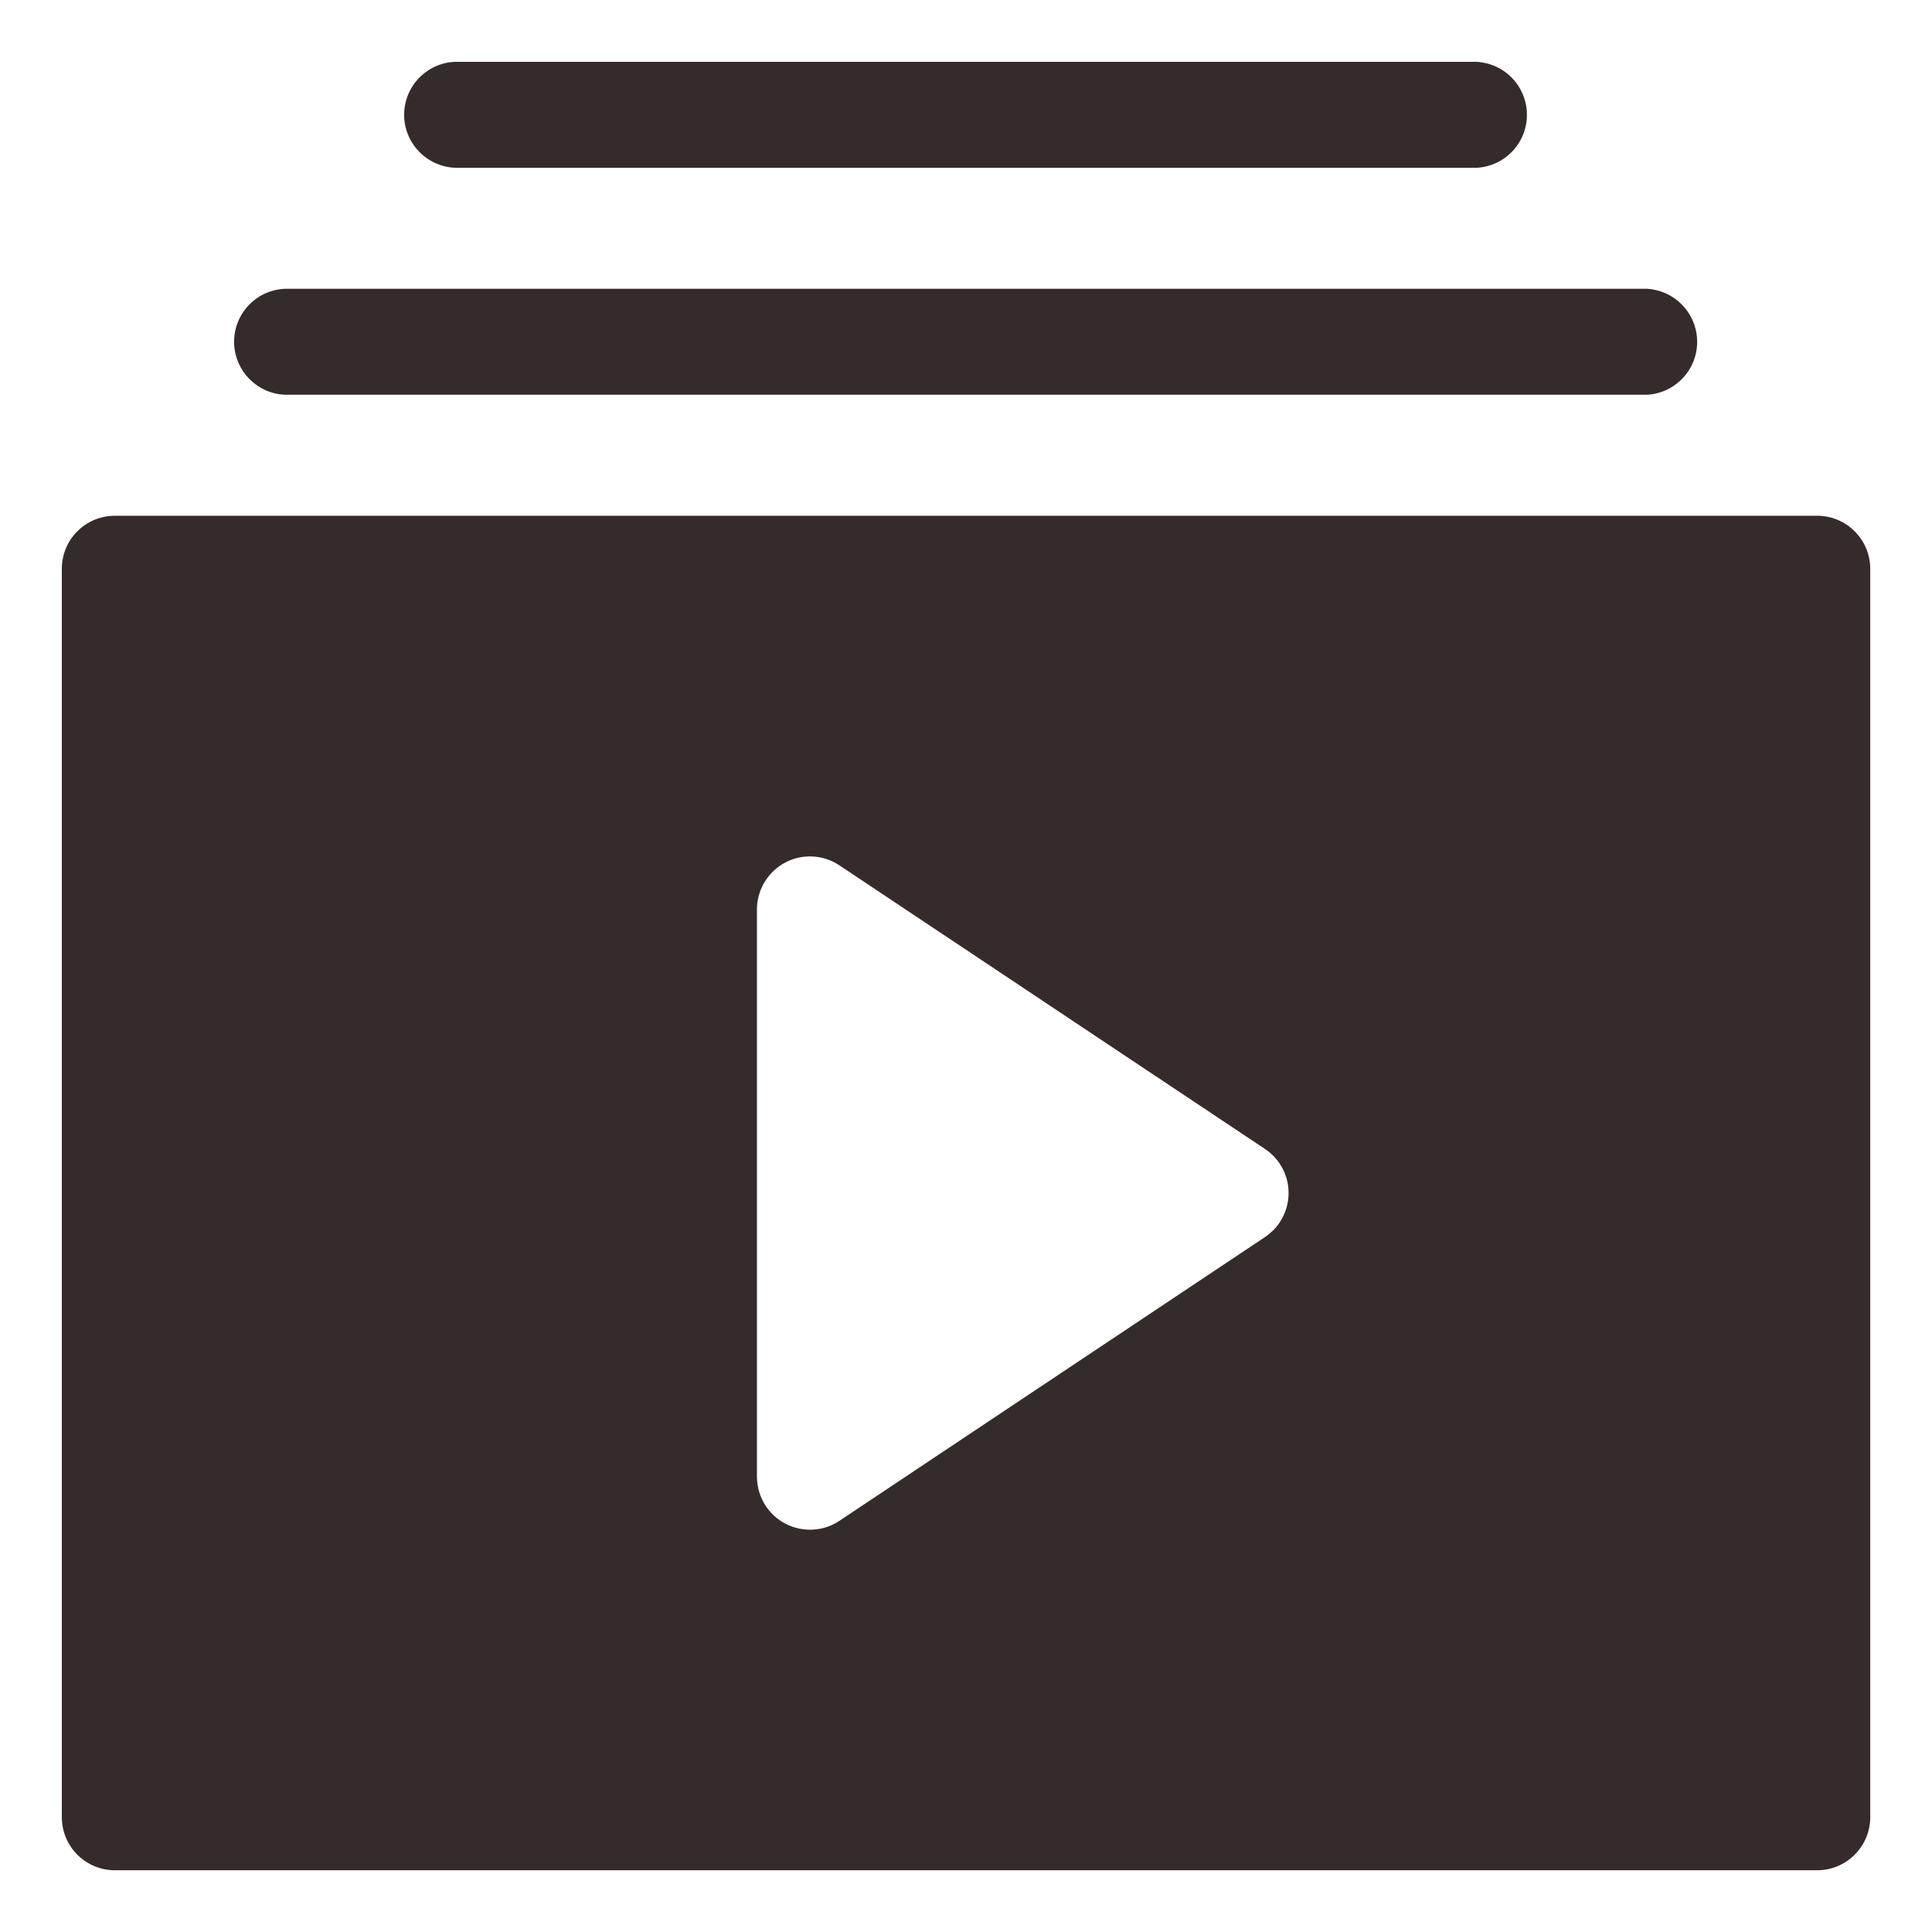 <?xml version="1.0" encoding="utf-8"?>
<!-- Generator: Adobe Illustrator 16.0.0, SVG Export Plug-In . SVG Version: 6.00 Build 0)  -->
<!DOCTYPE svg PUBLIC "-//W3C//DTD SVG 1.1//EN" "http://www.w3.org/Graphics/SVG/1.1/DTD/svg11.dtd">
<svg version="1.1" id="Layer_1" xmlns="http://www.w3.org/2000/svg" xmlns:xlink="http://www.w3.org/1999/xlink" x="0px" y="0px"
	 width="25px" height="25px" viewBox="0 0 25 25" enable-background="new 0 0 25 25" xml:space="preserve">
<g>
	<g>
		<g>
			<g>
				<g>
					<path fill="#352B2B" d="M16.368,16.008l-5.507,3.672c-0.315,0.209-0.741,0.123-0.951-0.191
						c-0.075-0.113-0.114-0.244-0.115-0.379v-7.343c0.001-0.379,0.309-0.686,0.687-0.685c0.135,0,0.267,0.04,0.379,0.115l5.507,3.67
						c0.315,0.209,0.401,0.634,0.192,0.949C16.51,15.892,16.444,15.957,16.368,16.008z M23.514,6.674H1.486
						C1.107,6.674,0.8,6.981,0.8,7.36l0,0v16.154c0,0.379,0.307,0.687,0.686,0.687h22.028c0.379,0,0.687-0.308,0.687-0.687l0,0V7.36
						C24.2,6.981,23.893,6.674,23.514,6.674L23.514,6.674z"/>
				</g>
			</g>
		</g>
		<g>
			<g>
				<g>
					<path fill="#352B2B" d="M21.313,3.737H3.689C3.311,3.751,3.015,4.07,3.03,4.449c0.014,0.358,0.301,0.646,0.659,0.659h17.624
						c0.378-0.021,0.668-0.344,0.647-0.722C21.941,4.036,21.662,3.757,21.313,3.737L21.313,3.737z"/>
				</g>
			</g>
		</g>
		<g>
			<g>
				<g>
					<path fill="#352B2B" d="M19.109,0.8H5.89C5.511,0.814,5.216,1.133,5.23,1.512C5.244,1.87,5.532,2.157,5.89,2.171h13.219
						c0.379-0.021,0.669-0.344,0.648-0.722C19.739,1.099,19.46,0.82,19.109,0.8L19.109,0.8z"/>
				</g>
			</g>
		</g>
	</g>
</g>
</svg>
